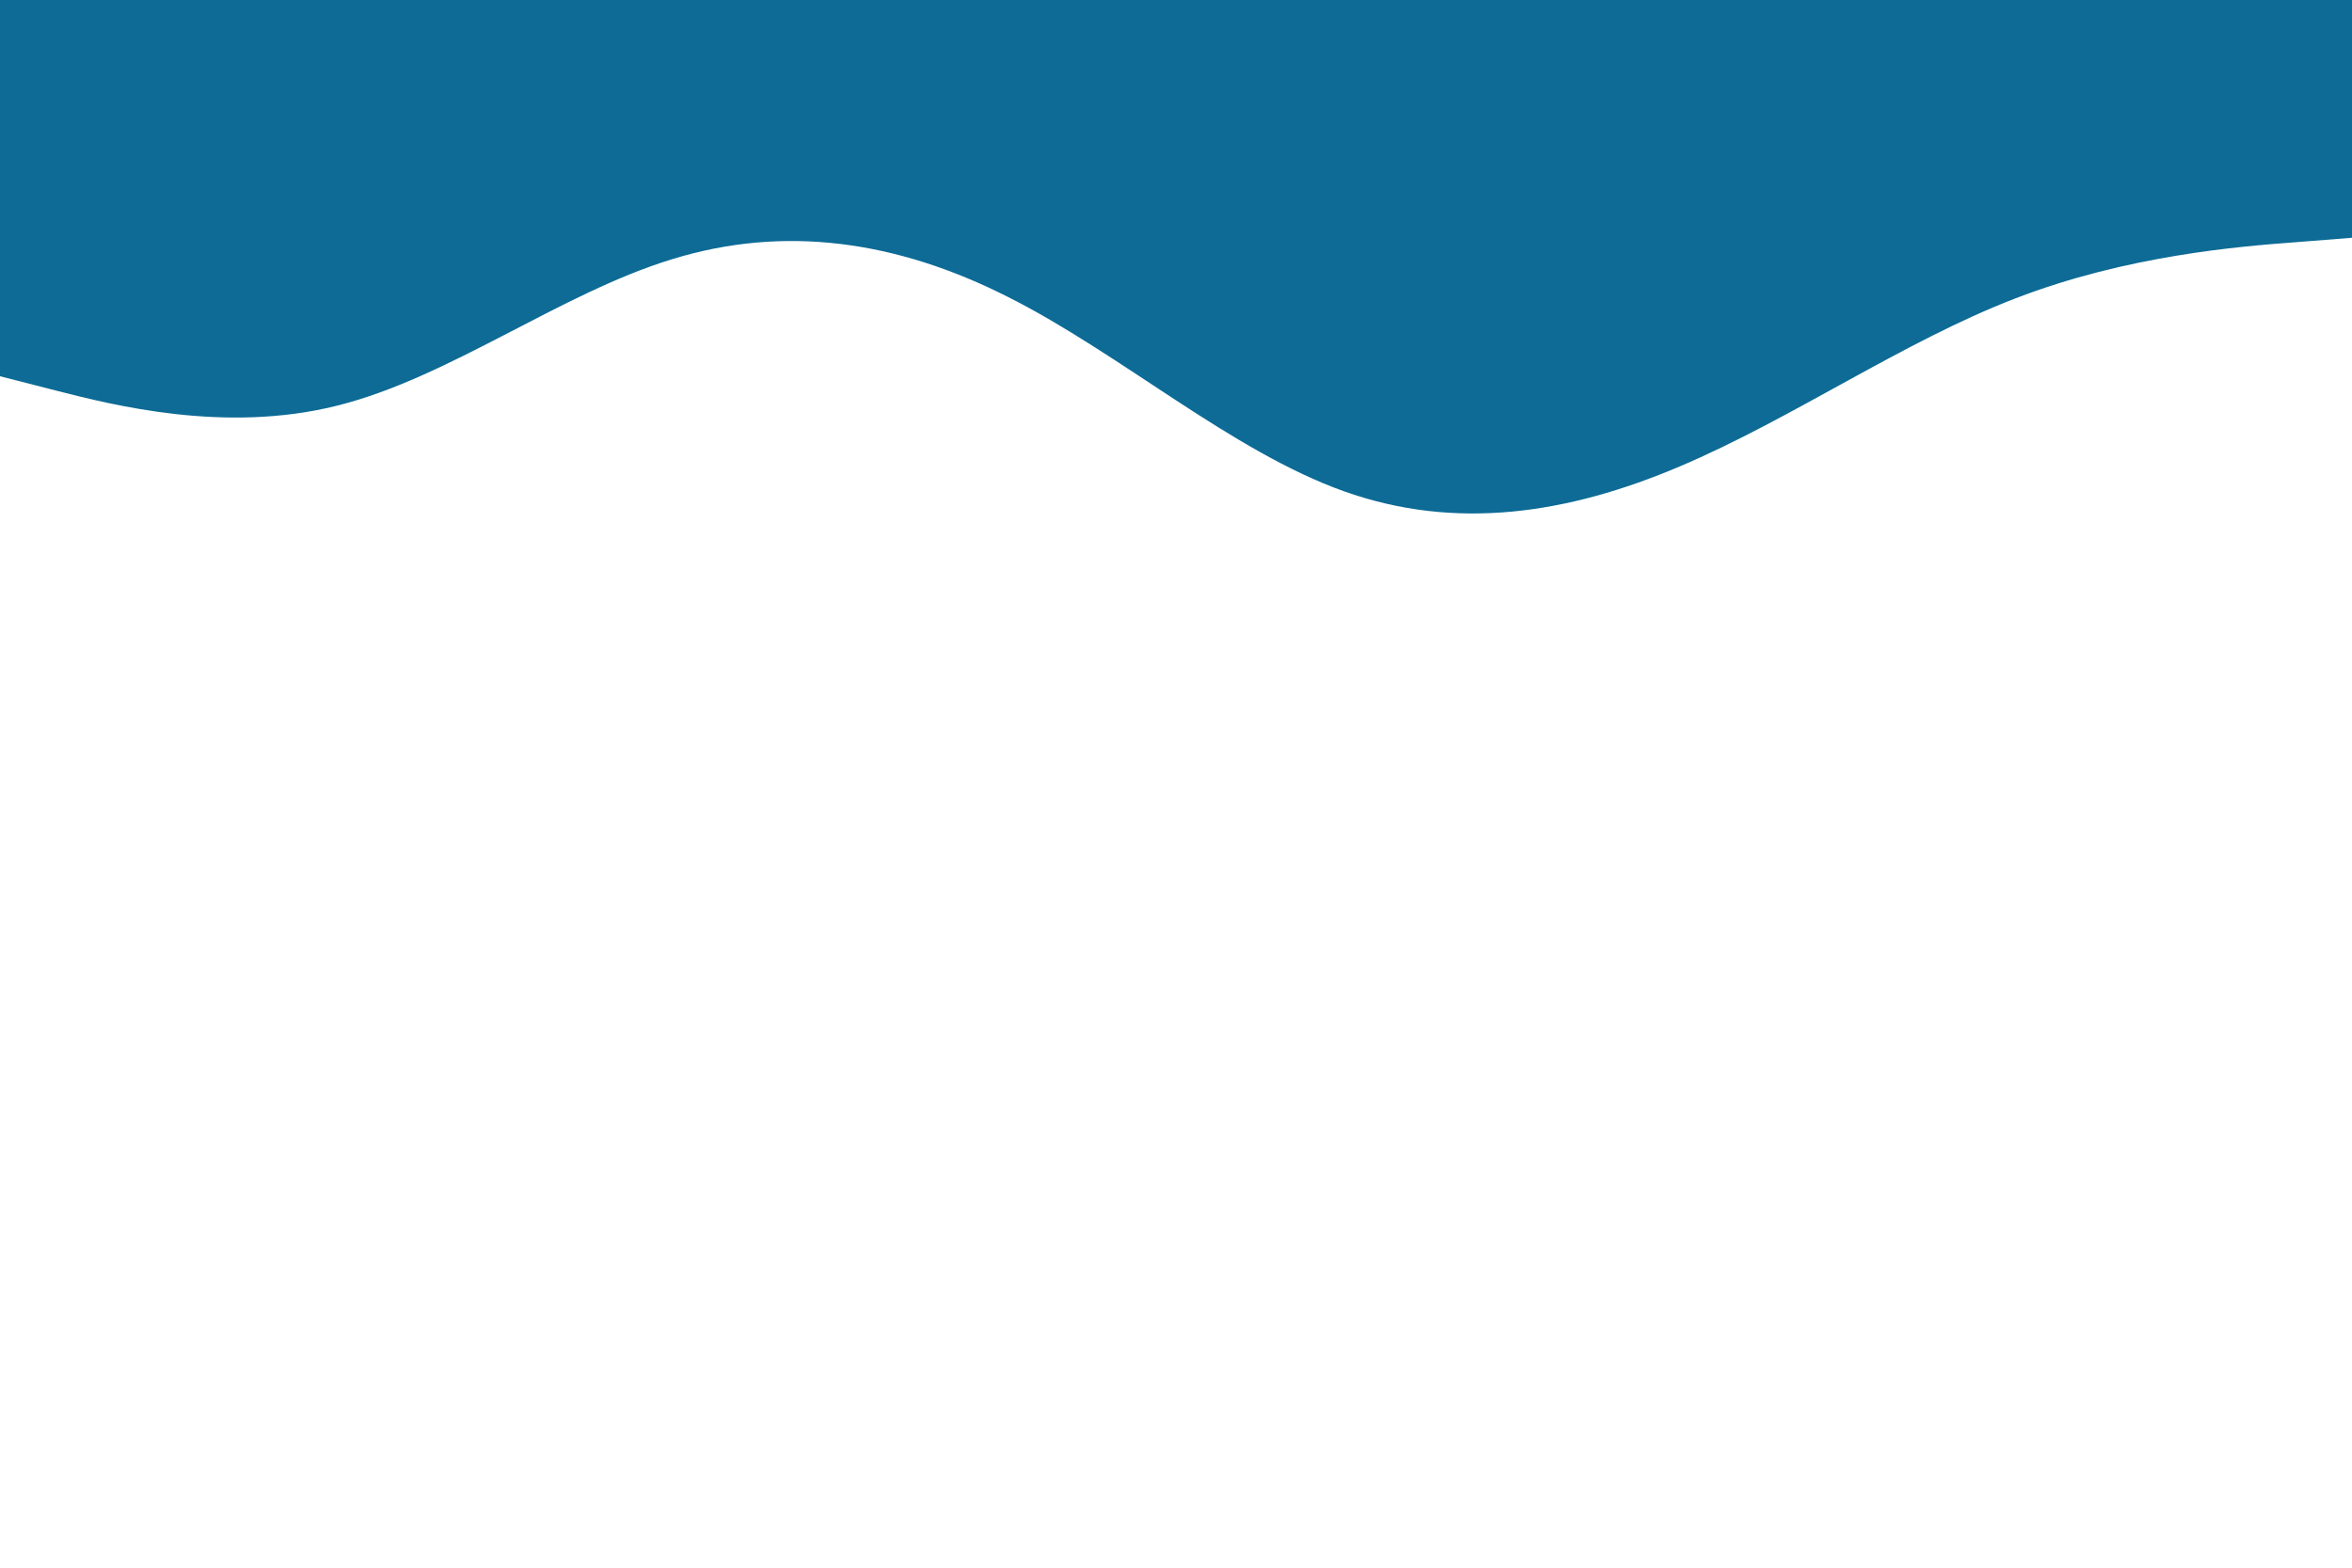 <svg id="visual" viewBox="0 0 900 600" width="900" height="600" xmlns="http://www.w3.org/2000/svg" xmlns:xlink="http://www.w3.org/1999/xlink" version="1.1"><path d="M0 144L21.5 149.5C43 155 86 166 128.8 155.3C171.7 144.7 214.3 112.3 257.2 99.2C300 86 343 92 385.8 113.7C428.7 135.3 471.3 172.7 514.2 188C557 203.3 600 196.7 642.8 178.5C685.7 160.3 728.3 130.7 771.2 114.2C814 97.7 857 94.3 878.5 92.7L900 91L900 0L878.5 0C857 0 814 0 771.2 0C728.3 0 685.7 0 642.8 0C600 0 557 0 514.2 0C471.3 0 428.7 0 385.8 0C343 0 300 0 257.2 0C214.3 0 171.7 0 128.8 0C86 0 43 0 21.5 0L0 0Z" fill="#0D6B96" stroke-linecap="round" stroke-linejoin="miter"></path></svg>